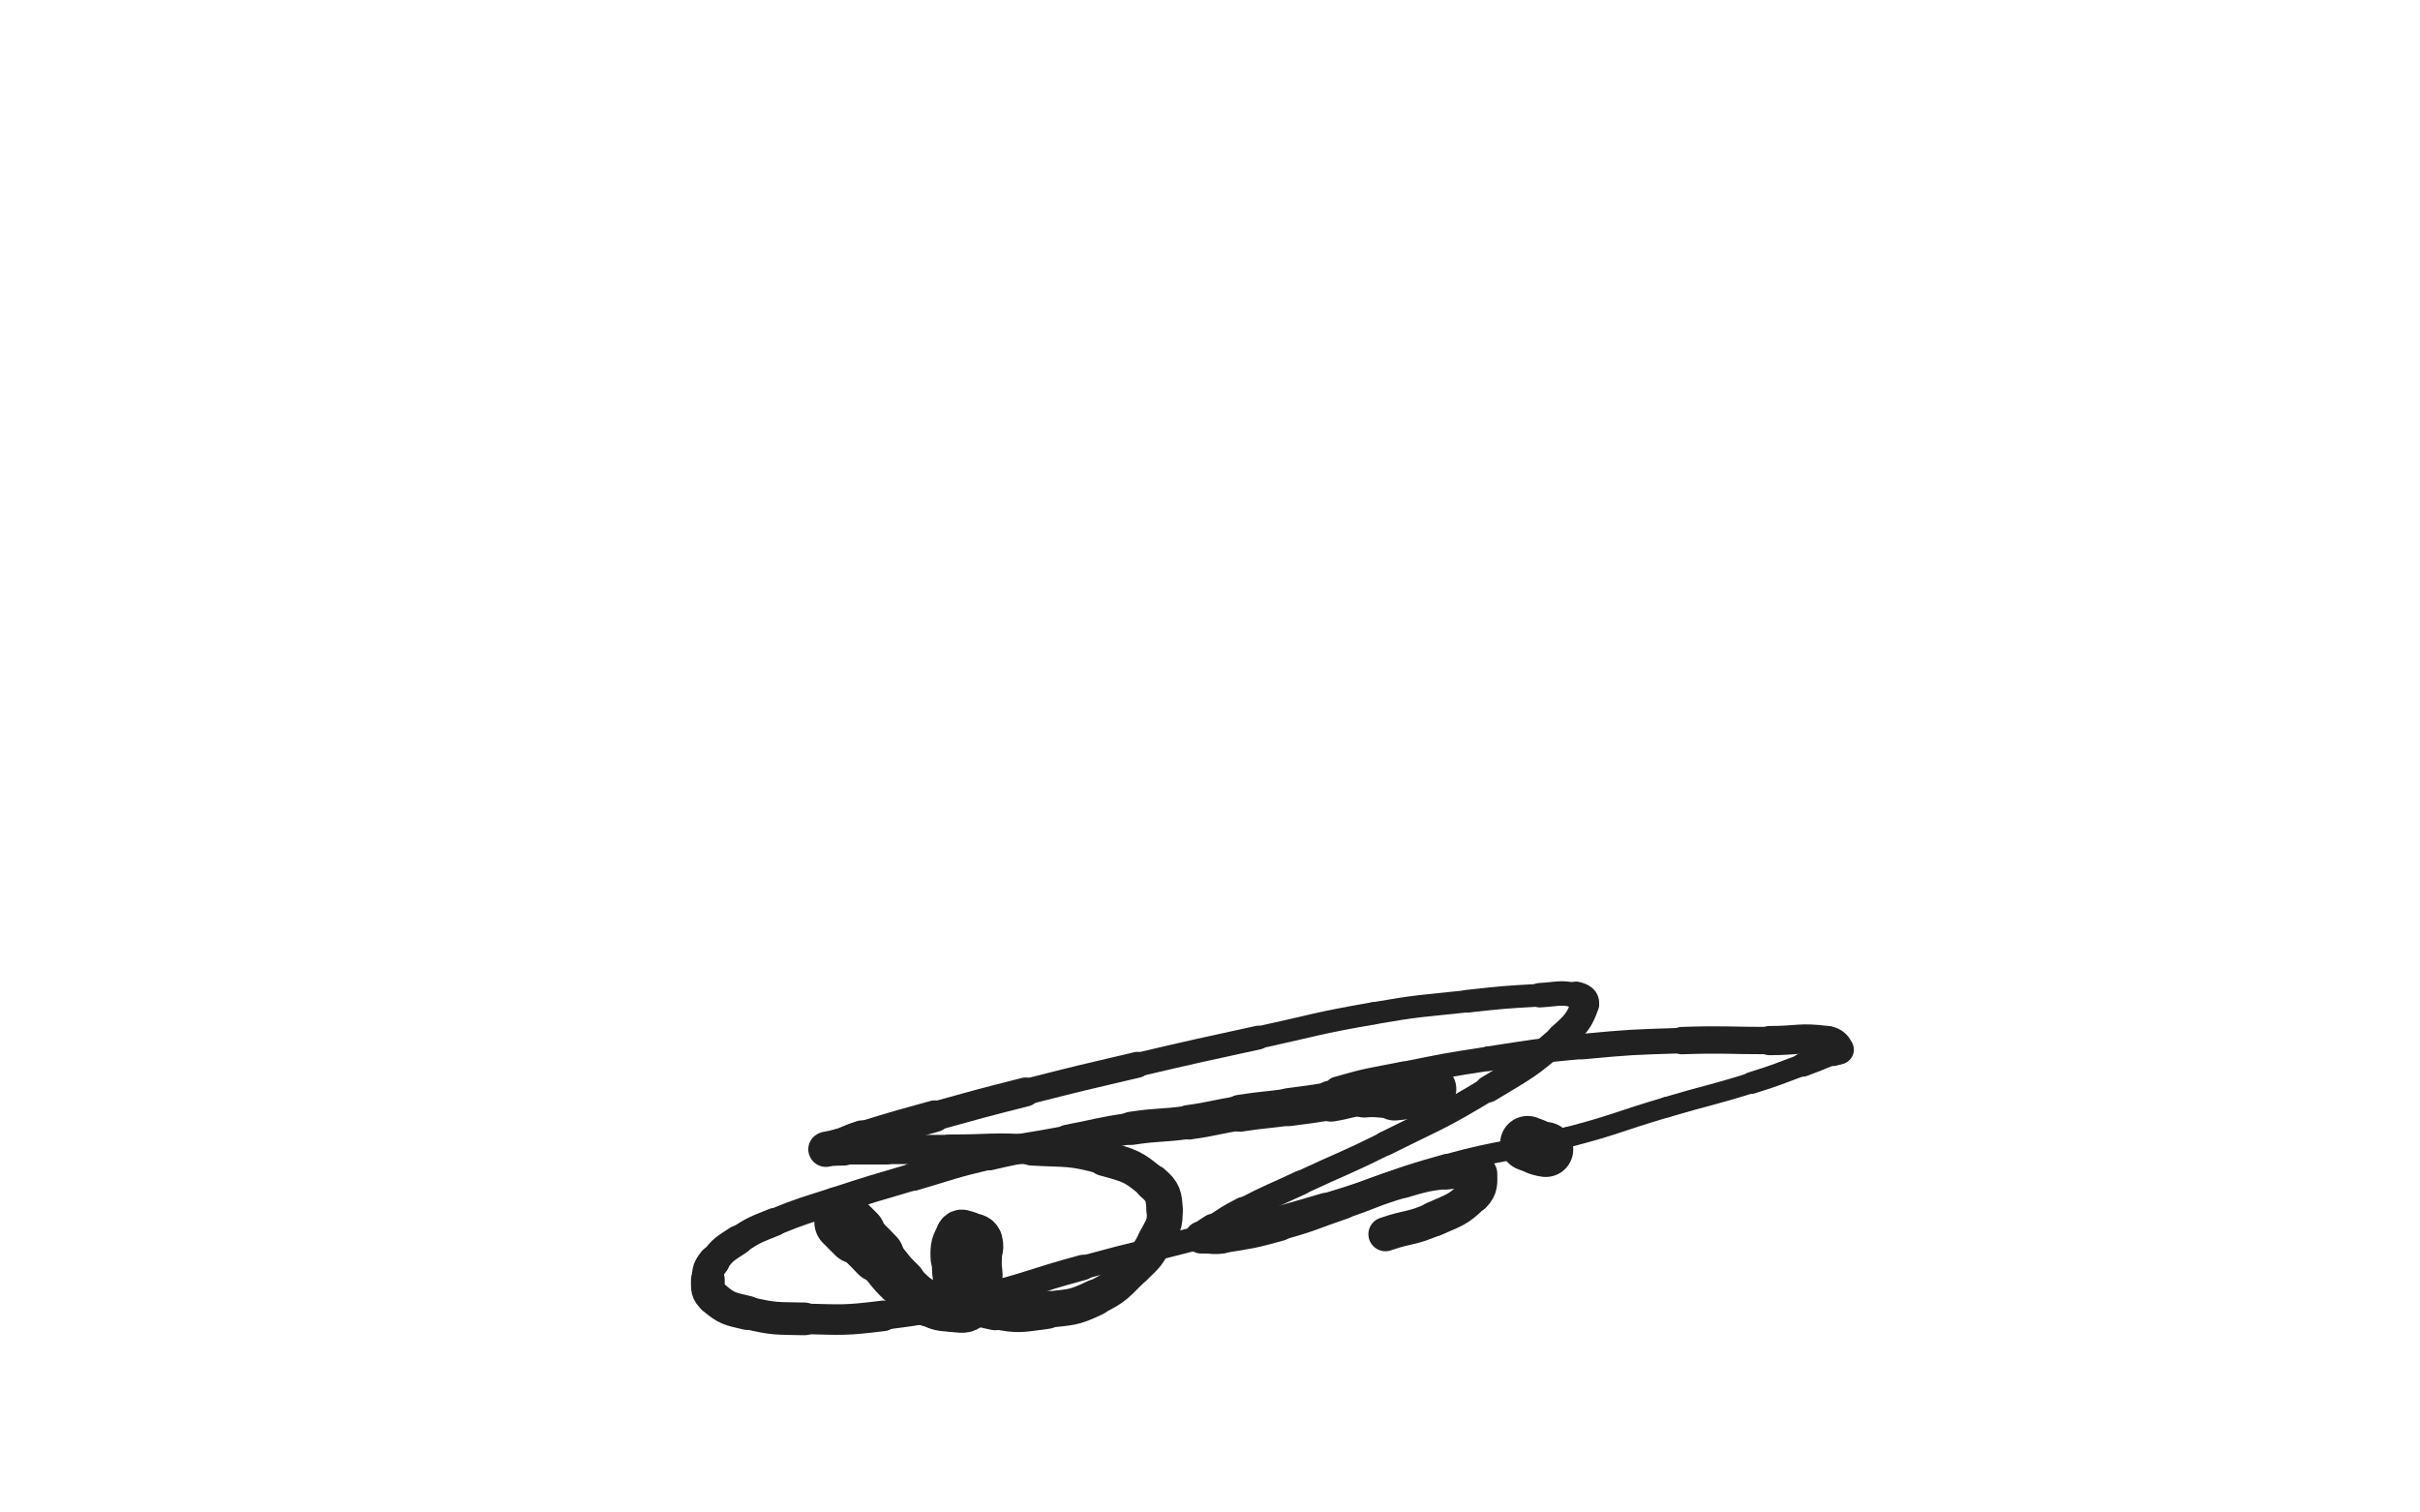 <svg xmlns="http://www.w3.org/2000/svg" xmlns:xlink="http://www.w3.org/1999/xlink" viewBox="0 0 800 500"><path d="M 473.000,360.000 C 467.000,361.000 467.037,361.451 461.000,362.000" stroke-width="16.836" stroke="rgb(33,33,33)" fill="none" stroke-linecap="round"></path><path d="M 461.000,362.000 C 456.037,362.451 455.957,361.528 451.000,362.000" stroke-width="14.866" stroke="rgb(33,33,33)" fill="none" stroke-linecap="round"></path><path d="M 451.000,362.000 C 445.457,362.528 445.519,363.117 440.000,364.000" stroke-width="13.563" stroke="rgb(33,33,33)" fill="none" stroke-linecap="round"></path><path d="M 440.000,364.000 C 433.019,365.117 433.009,365.065 426.000,366.000" stroke-width="12.562" stroke="rgb(33,33,33)" fill="none" stroke-linecap="round"></path><path d="M 426.000,366.000 C 418.009,367.065 417.969,366.793 410.000,368.000" stroke-width="12.204" stroke="rgb(33,33,33)" fill="none" stroke-linecap="round"></path><path d="M 410.000,368.000 C 401.469,369.293 401.544,369.813 393.000,371.000" stroke-width="11.414" stroke="rgb(33,33,33)" fill="none" stroke-linecap="round"></path><path d="M 393.000,371.000 C 383.544,372.313 383.439,371.584 374.000,373.000" stroke-width="10.981" stroke="rgb(33,33,33)" fill="none" stroke-linecap="round"></path><path d="M 374.000,373.000 C 363.439,374.584 363.498,374.990 353.000,377.000" stroke-width="10.425" stroke="rgb(33,33,33)" fill="none" stroke-linecap="round"></path><path d="M 353.000,377.000 C 339.998,379.490 339.875,378.971 327.000,382.000" stroke-width="9.804" stroke="rgb(33,33,33)" fill="none" stroke-linecap="round"></path><path d="M 327.000,382.000 C 314.375,384.971 314.452,385.338 302.000,389.000" stroke-width="9.302" stroke="rgb(33,33,33)" fill="none" stroke-linecap="round"></path><path d="M 302.000,389.000 C 288.952,392.838 288.929,392.784 276.000,397.000" stroke-width="8.954" stroke="rgb(33,33,33)" fill="none" stroke-linecap="round"></path><path d="M 276.000,397.000 C 265.929,400.284 265.797,400.020 256.000,404.000" stroke-width="8.966" stroke="rgb(33,33,33)" fill="none" stroke-linecap="round"></path><path d="M 256.000,404.000 C 249.797,406.520 249.579,406.373 244.000,410.000" stroke-width="9.312" stroke="rgb(33,33,33)" fill="none" stroke-linecap="round"></path><path d="M 244.000,410.000 C 239.579,412.873 239.135,412.925 236.000,417.000" stroke-width="9.808" stroke="rgb(33,33,33)" fill="none" stroke-linecap="round"></path><path d="M 236.000,417.000 C 234.135,419.425 234.000,420.000 234.000,423.000" stroke-width="10.513" stroke="rgb(33,33,33)" fill="none" stroke-linecap="round"></path><path d="M 234.000,423.000 C 234.000,426.000 233.767,427.110 236.000,429.000" stroke-width="11.155" stroke="rgb(33,33,33)" fill="none" stroke-linecap="round"></path><path d="M 236.000,429.000 C 240.267,432.610 241.189,432.644 247.000,434.000" stroke-width="11.285" stroke="rgb(33,33,33)" fill="none" stroke-linecap="round"></path><path d="M 247.000,434.000 C 256.189,436.144 256.474,435.788 266.000,436.000" stroke-width="10.804" stroke="rgb(33,33,33)" fill="none" stroke-linecap="round"></path><path d="M 266.000,436.000 C 278.974,436.288 279.125,436.581 292.000,435.000" stroke-width="10.097" stroke="rgb(33,33,33)" fill="none" stroke-linecap="round"></path><path d="M 292.000,435.000 C 307.625,433.081 307.671,432.716 323.000,429.000" stroke-width="9.208" stroke="rgb(33,33,33)" fill="none" stroke-linecap="round"></path><path d="M 323.000,429.000 C 340.671,424.716 340.432,423.748 358.000,419.000" stroke-width="8.387" stroke="rgb(33,33,33)" fill="none" stroke-linecap="round"></path><path d="M 358.000,419.000 C 377.432,413.748 377.529,414.111 397.000,409.000" stroke-width="7.773" stroke="rgb(33,33,33)" fill="none" stroke-linecap="round"></path><path d="M 397.000,409.000 C 417.529,403.611 417.656,404.028 438.000,398.000" stroke-width="7.275" stroke="rgb(33,33,33)" fill="none" stroke-linecap="round"></path><path d="M 438.000,398.000 C 458.156,392.028 457.745,390.570 478.000,385.000" stroke-width="6.931" stroke="rgb(33,33,33)" fill="none" stroke-linecap="round"></path><path d="M 478.000,385.000 C 497.745,379.570 498.174,381.160 518.000,376.000" stroke-width="6.750" stroke="rgb(33,33,33)" fill="none" stroke-linecap="round"></path><path d="M 518.000,376.000 C 534.674,371.660 534.464,370.879 551.000,366.000" stroke-width="6.750" stroke="rgb(33,33,33)" fill="none" stroke-linecap="round"></path><path d="M 551.000,366.000 C 564.964,361.879 565.103,362.323 579.000,358.000" stroke-width="6.795" stroke="rgb(33,33,33)" fill="none" stroke-linecap="round"></path><path d="M 579.000,358.000 C 587.603,355.323 587.549,355.130 596.000,352.000" stroke-width="7.208" stroke="rgb(33,33,33)" fill="none" stroke-linecap="round"></path><path d="M 596.000,352.000 C 601.049,350.130 601.032,350.070 606.000,348.000" stroke-width="7.842" stroke="rgb(33,33,33)" fill="none" stroke-linecap="round"></path><path d="M 606.000,348.000 C 607.032,347.570 608.309,347.618 608.000,347.000" stroke-width="8.841" stroke="rgb(33,33,33)" fill="none" stroke-linecap="round"></path><path d="M 608.000,347.000 C 607.309,345.618 606.396,344.313 604.000,344.000" stroke-width="9.683" stroke="rgb(33,33,33)" fill="none" stroke-linecap="round"></path><path d="M 604.000,344.000 C 594.896,342.813 594.500,344.000 585.000,344.000" stroke-width="9.659" stroke="rgb(33,33,33)" fill="none" stroke-linecap="round"></path><path d="M 585.000,344.000 C 570.500,344.000 570.486,343.533 556.000,344.000" stroke-width="9.041" stroke="rgb(33,33,33)" fill="none" stroke-linecap="round"></path><path d="M 556.000,344.000 C 539.486,344.533 539.449,344.458 523.000,346.000" stroke-width="8.420" stroke="rgb(33,33,33)" fill="none" stroke-linecap="round"></path><path d="M 523.000,346.000 C 507.449,347.458 507.445,347.644 492.000,350.000" stroke-width="8.127" stroke="rgb(33,33,33)" fill="none" stroke-linecap="round"></path><path d="M 492.000,350.000 C 477.945,352.144 477.942,352.212 464.000,355.000" stroke-width="8.010" stroke="rgb(33,33,33)" fill="none" stroke-linecap="round"></path><path d="M 464.000,355.000 C 452.942,357.212 452.811,356.870 442.000,360.000" stroke-width="8.140" stroke="rgb(33,33,33)" fill="none" stroke-linecap="round"></path><path d="M 279.000,404.000 C 281.000,406.000 281.000,406.000 283.000,408.000" stroke-width="19.598" stroke="rgb(33,33,33)" fill="none" stroke-linecap="round"></path><path d="M 283.000,408.000 C 286.500,411.500 286.616,411.391 290.000,415.000" stroke-width="17.715" stroke="rgb(33,33,33)" fill="none" stroke-linecap="round"></path><path d="M 290.000,415.000 C 294.116,419.391 293.634,419.891 298.000,424.000" stroke-width="16.008" stroke="rgb(33,33,33)" fill="none" stroke-linecap="round"></path><path d="M 298.000,424.000 C 302.134,427.891 302.067,428.389 307.000,431.000" stroke-width="15.127" stroke="rgb(33,33,33)" fill="none" stroke-linecap="round"></path><path d="M 307.000,431.000 C 310.567,432.889 310.972,432.712 315.000,433.000" stroke-width="14.582" stroke="rgb(33,33,33)" fill="none" stroke-linecap="round"></path><path d="M 315.000,433.000 C 317.972,433.212 319.002,433.776 321.000,432.000" stroke-width="14.689" stroke="rgb(33,33,33)" fill="none" stroke-linecap="round"></path><path d="M 321.000,432.000 C 323.502,429.776 323.312,428.667 324.000,425.000" stroke-width="14.484" stroke="rgb(33,33,33)" fill="none" stroke-linecap="round"></path><path d="M 324.000,425.000 C 324.812,420.667 324.000,420.500 324.000,416.000" stroke-width="14.151" stroke="rgb(33,33,33)" fill="none" stroke-linecap="round"></path><path d="M 324.000,416.000 C 324.000,413.000 325.146,412.292 324.000,410.000" stroke-width="14.347" stroke="rgb(33,33,33)" fill="none" stroke-linecap="round"></path><path d="M 324.000,410.000 C 323.146,408.292 322.095,408.599 320.000,408.000" stroke-width="14.655" stroke="rgb(33,33,33)" fill="none" stroke-linecap="round"></path><path d="M 320.000,408.000 C 318.595,407.599 317.667,406.933 317.000,408.000" stroke-width="15.104" stroke="rgb(33,33,33)" fill="none" stroke-linecap="round"></path><path d="M 317.000,408.000 C 315.167,410.933 314.790,412.013 315.000,416.000" stroke-width="14.720" stroke="rgb(33,33,33)" fill="none" stroke-linecap="round"></path><path d="M 315.000,416.000 C 315.290,421.513 314.665,422.950 318.000,427.000" stroke-width="14.033" stroke="rgb(33,33,33)" fill="none" stroke-linecap="round"></path><path d="M 318.000,427.000 C 321.665,431.450 323.060,431.727 329.000,433.000" stroke-width="13.483" stroke="rgb(33,33,33)" fill="none" stroke-linecap="round"></path><path d="M 329.000,433.000 C 337.060,434.727 337.625,434.015 346.000,433.000" stroke-width="12.645" stroke="rgb(33,33,33)" fill="none" stroke-linecap="round"></path><path d="M 346.000,433.000 C 354.125,432.015 354.730,432.510 362.000,429.000" stroke-width="12.001" stroke="rgb(33,33,33)" fill="none" stroke-linecap="round"></path><path d="M 362.000,429.000 C 369.230,425.510 369.101,424.604 375.000,419.000" stroke-width="11.619" stroke="rgb(33,33,33)" fill="none" stroke-linecap="round"></path><path d="M 375.000,419.000 C 379.101,415.104 379.390,414.959 382.000,410.000" stroke-width="11.660" stroke="rgb(33,33,33)" fill="none" stroke-linecap="round"></path><path d="M 382.000,410.000 C 384.390,405.459 385.257,404.888 385.000,400.000" stroke-width="11.827" stroke="rgb(33,33,33)" fill="none" stroke-linecap="round"></path><path d="M 385.000,400.000 C 384.757,395.388 384.551,394.018 381.000,391.000" stroke-width="12.013" stroke="rgb(33,33,33)" fill="none" stroke-linecap="round"></path><path d="M 381.000,391.000 C 374.551,385.518 373.503,385.338 365.000,383.000" stroke-width="11.512" stroke="rgb(33,33,33)" fill="none" stroke-linecap="round"></path><path d="M 365.000,383.000 C 353.503,379.838 353.049,380.709 341.000,380.000" stroke-width="10.605" stroke="rgb(33,33,33)" fill="none" stroke-linecap="round"></path><path d="M 341.000,380.000 C 327.549,379.209 327.500,380.000 314.000,380.000" stroke-width="9.901" stroke="rgb(33,33,33)" fill="none" stroke-linecap="round"></path><path d="M 314.000,380.000 C 303.500,380.000 303.500,380.000 293.000,380.000" stroke-width="9.649" stroke="rgb(33,33,33)" fill="none" stroke-linecap="round"></path><path d="M 293.000,380.000 C 286.000,380.000 286.000,380.000 279.000,380.000" stroke-width="9.909" stroke="rgb(33,33,33)" fill="none" stroke-linecap="round"></path><path d="M 279.000,380.000 C 276.000,380.000 273.593,380.296 273.000,380.000" stroke-width="10.627" stroke="rgb(33,33,33)" fill="none" stroke-linecap="round"></path><path d="M 273.000,380.000 C 272.593,379.796 275.047,379.651 277.000,379.000" stroke-width="11.514" stroke="rgb(33,33,33)" fill="none" stroke-linecap="round"></path><path d="M 277.000,379.000 C 281.047,377.651 280.925,377.274 285.000,376.000" stroke-width="11.269" stroke="rgb(33,33,33)" fill="none" stroke-linecap="round"></path><path d="M 285.000,376.000 C 296.925,372.274 296.957,372.345 309.000,369.000" stroke-width="10.483" stroke="rgb(33,33,33)" fill="none" stroke-linecap="round"></path><path d="M 309.000,369.000 C 323.957,364.845 323.954,364.818 339.000,361.000" stroke-width="9.595" stroke="rgb(33,33,33)" fill="none" stroke-linecap="round"></path><path d="M 339.000,361.000 C 357.454,356.318 357.461,356.334 376.000,352.000" stroke-width="8.564" stroke="rgb(33,33,33)" fill="none" stroke-linecap="round"></path><path d="M 376.000,352.000 C 395.961,347.334 395.971,347.365 416.000,343.000" stroke-width="7.867" stroke="rgb(33,33,33)" fill="none" stroke-linecap="round"></path><path d="M 416.000,343.000 C 434.971,338.865 434.885,338.324 454.000,335.000" stroke-width="7.378" stroke="rgb(33,33,33)" fill="none" stroke-linecap="round"></path><path d="M 454.000,335.000 C 469.385,332.324 469.468,332.694 485.000,331.000" stroke-width="7.328" stroke="rgb(33,33,33)" fill="none" stroke-linecap="round"></path><path d="M 485.000,331.000 C 496.968,329.694 496.986,329.667 509.000,329.000" stroke-width="7.517" stroke="rgb(33,33,33)" fill="none" stroke-linecap="round"></path><path d="M 509.000,329.000 C 514.986,328.667 515.459,327.892 521.000,329.000" stroke-width="8.083" stroke="rgb(33,33,33)" fill="none" stroke-linecap="round"></path><path d="M 521.000,329.000 C 522.959,329.392 524.594,330.336 524.000,332.000" stroke-width="8.995" stroke="rgb(33,33,33)" fill="none" stroke-linecap="round"></path><path d="M 524.000,332.000 C 522.094,337.336 521.060,338.573 516.000,343.000" stroke-width="9.327" stroke="rgb(33,33,33)" fill="none" stroke-linecap="round"></path><path d="M 516.000,343.000 C 505.060,352.573 504.565,352.418 492.000,360.000" stroke-width="8.870" stroke="rgb(33,33,33)" fill="none" stroke-linecap="round"></path><path d="M 492.000,360.000 C 475.565,369.918 475.199,369.401 458.000,378.000" stroke-width="8.077" stroke="rgb(33,33,33)" fill="none" stroke-linecap="round"></path><path d="M 458.000,378.000 C 444.199,384.901 443.980,384.456 430.000,391.000" stroke-width="7.883" stroke="rgb(33,33,33)" fill="none" stroke-linecap="round"></path><path d="M 430.000,391.000 C 420.480,395.456 420.327,395.176 411.000,400.000" stroke-width="8.092" stroke="rgb(33,33,33)" fill="none" stroke-linecap="round"></path><path d="M 411.000,400.000 C 405.827,402.676 405.899,402.850 401.000,406.000" stroke-width="8.625" stroke="rgb(33,33,33)" fill="none" stroke-linecap="round"></path><path d="M 401.000,406.000 C 398.899,407.350 398.250,407.750 397.000,409.000" stroke-width="9.476" stroke="rgb(33,33,33)" fill="none" stroke-linecap="round"></path><path d="M 397.000,409.000 C 396.750,409.250 397.500,409.000 398.000,409.000" stroke-width="10.558" stroke="rgb(33,33,33)" fill="none" stroke-linecap="round"></path><path d="M 398.000,409.000 C 401.000,409.000 401.049,409.472 404.000,409.000" stroke-width="10.746" stroke="rgb(33,33,33)" fill="none" stroke-linecap="round"></path><path d="M 404.000,409.000 C 413.549,407.472 413.654,407.570 423.000,405.000" stroke-width="10.529" stroke="rgb(33,33,33)" fill="none" stroke-linecap="round"></path><path d="M 423.000,405.000 C 433.654,402.070 433.526,401.576 444.000,398.000" stroke-width="10.048" stroke="rgb(33,33,33)" fill="none" stroke-linecap="round"></path><path d="M 444.000,398.000 C 454.026,394.576 453.855,393.984 464.000,391.000" stroke-width="9.823" stroke="rgb(33,33,33)" fill="none" stroke-linecap="round"></path><path d="M 464.000,391.000 C 470.855,388.984 470.939,388.921 478.000,388.000" stroke-width="10.036" stroke="rgb(33,33,33)" fill="none" stroke-linecap="round"></path><path d="M 478.000,388.000 C 482.439,387.421 482.500,388.000 487.000,388.000" stroke-width="10.511" stroke="rgb(33,33,33)" fill="none" stroke-linecap="round"></path><path d="M 487.000,388.000 C 488.000,388.000 489.000,387.246 489.000,388.000" stroke-width="11.474" stroke="rgb(33,33,33)" fill="none" stroke-linecap="round"></path><path d="M 489.000,388.000 C 489.000,390.746 489.422,392.578 487.000,395.000" stroke-width="11.929" stroke="rgb(33,33,33)" fill="none" stroke-linecap="round"></path><path d="M 487.000,395.000 C 481.922,400.078 480.911,399.902 474.000,403.000" stroke-width="11.579" stroke="rgb(33,33,33)" fill="none" stroke-linecap="round"></path><path d="M 474.000,403.000 C 466.411,406.402 465.915,405.260 458.000,408.000" stroke-width="11.273" stroke="rgb(33,33,33)" fill="none" stroke-linecap="round"></path><path d="M 505.000,378.000 C 508.000,379.000 507.915,379.525 511.000,380.000" stroke-width="18.162" stroke="rgb(33,33,33)" fill="none" stroke-linecap="round"></path></svg>